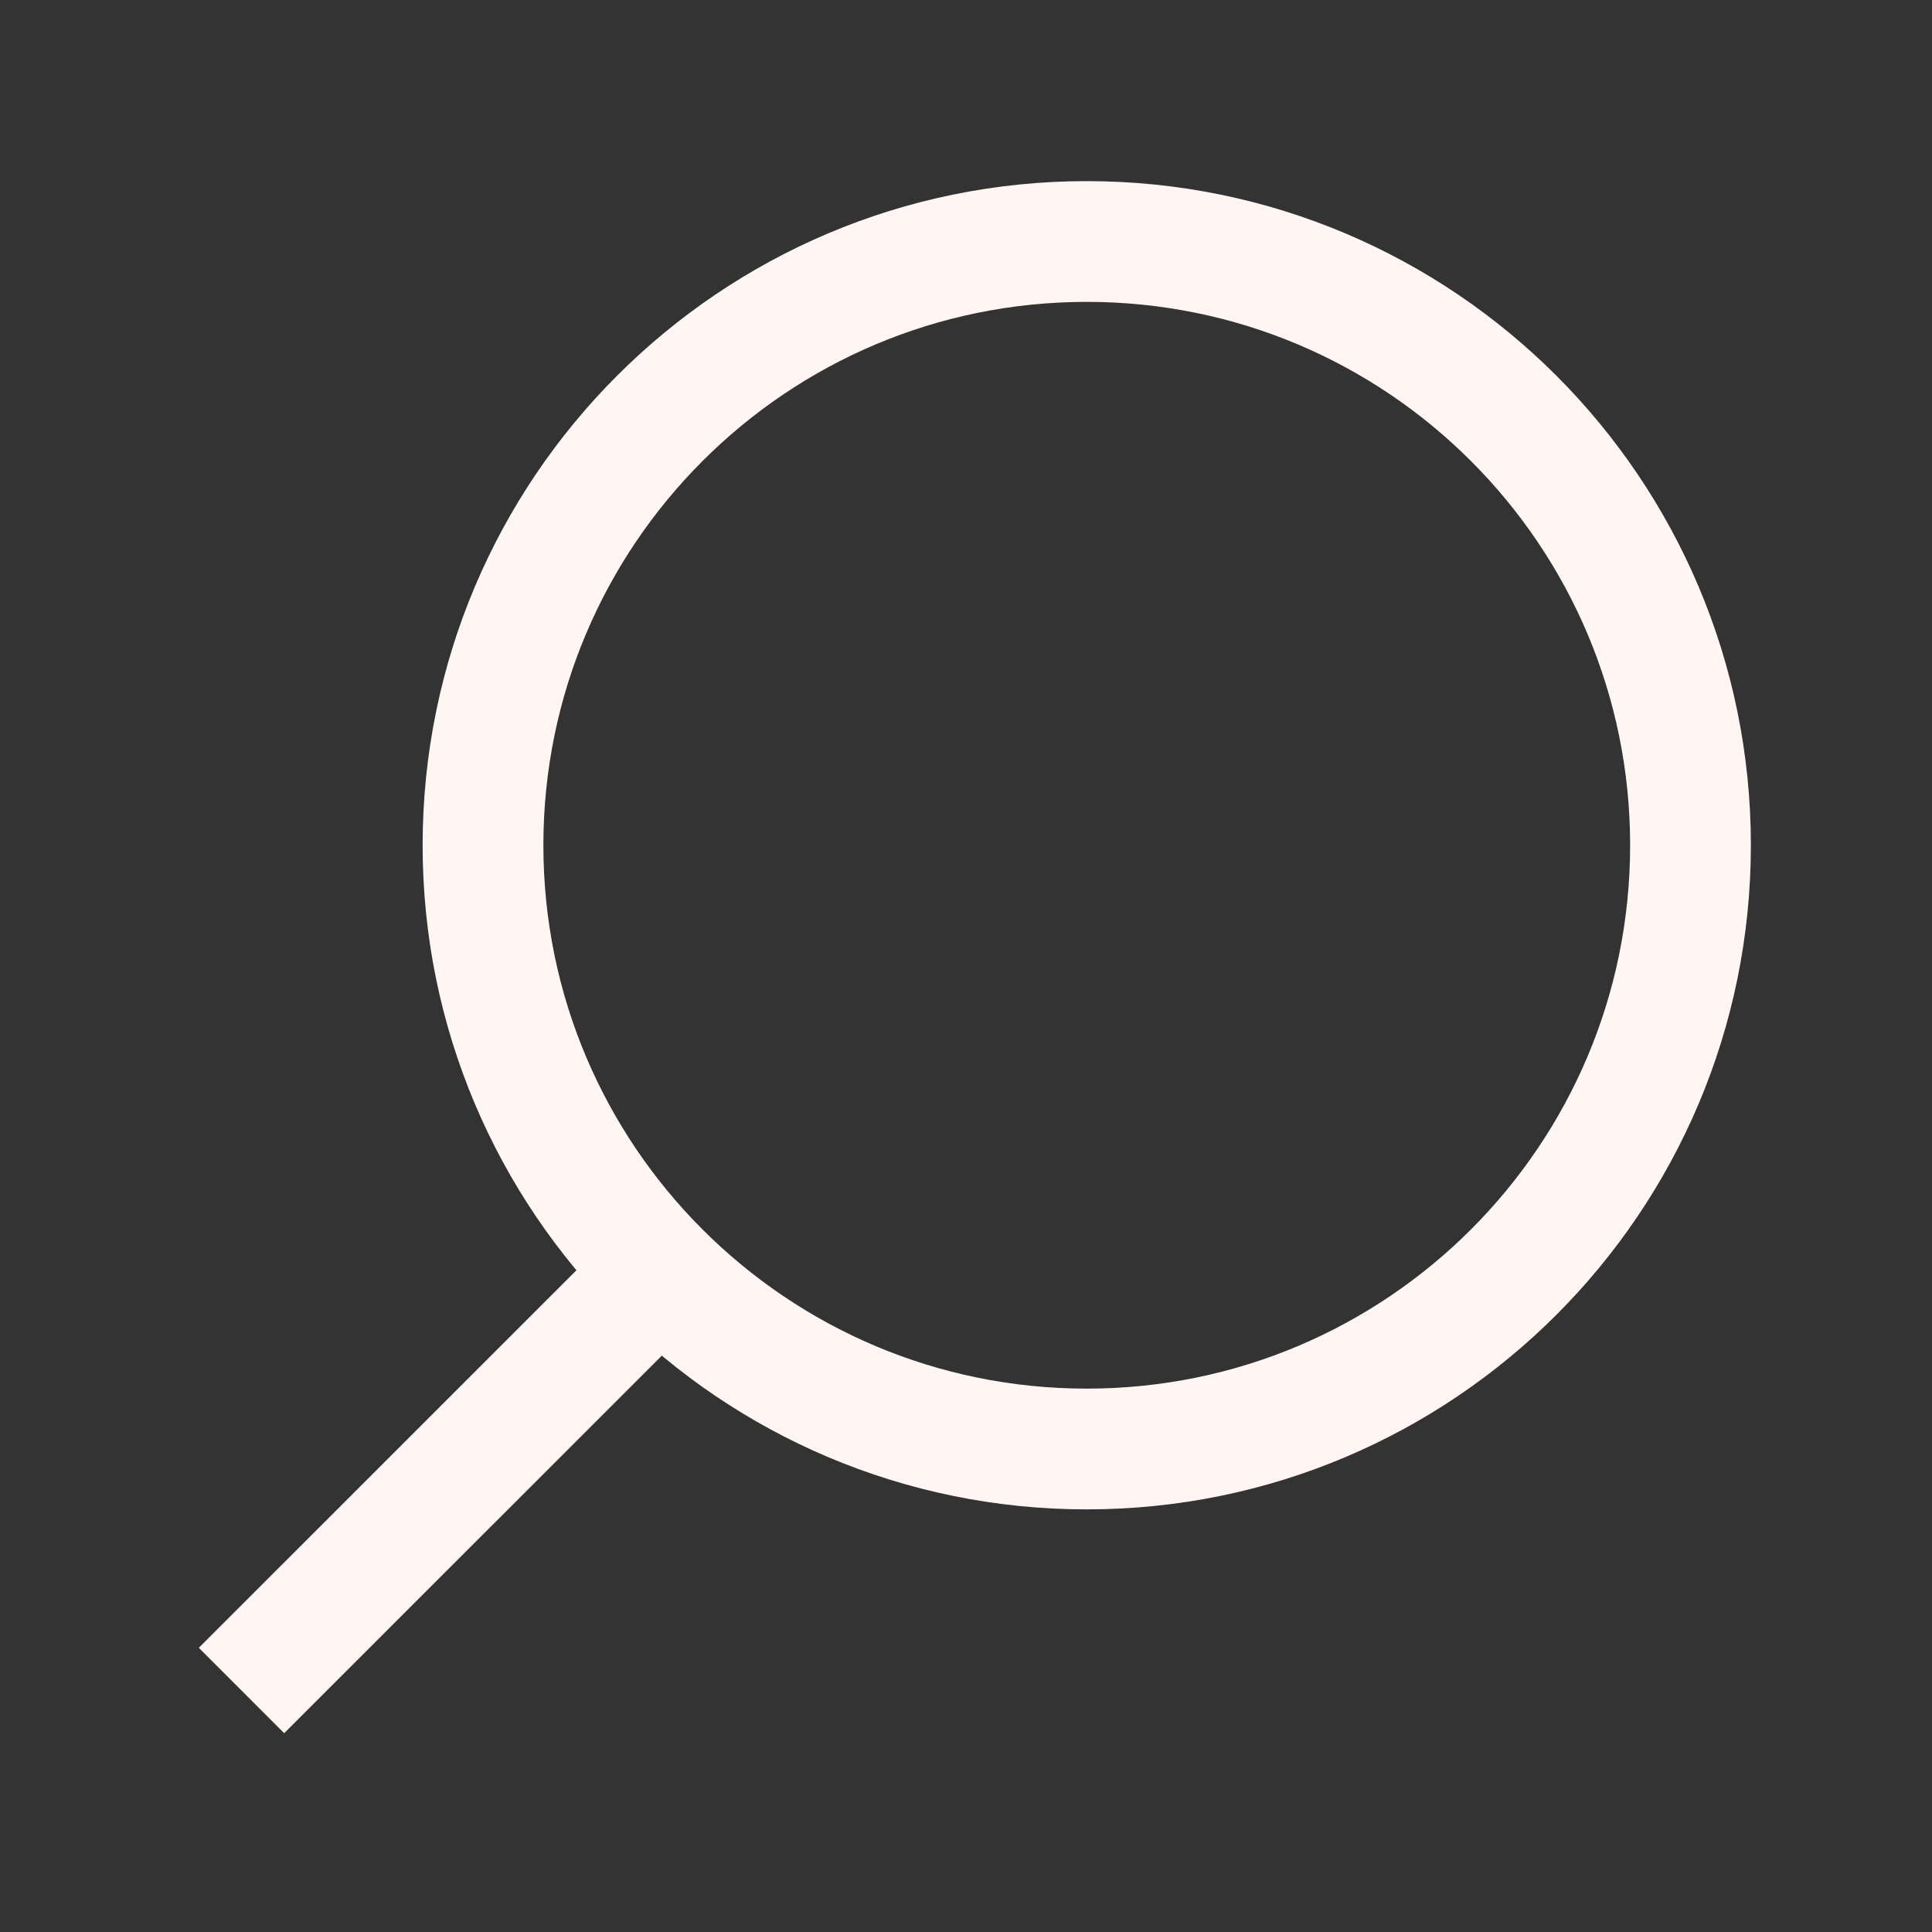 <svg width="24" height="24" viewBox="0 0 24 24" fill="none" xmlns="http://www.w3.org/2000/svg">
<rect x="0" y="0" width="24" height="24" fill="#333333" stroke="none"/>
<path d="M13.5 18C9.358 18 6 14.642 6 10.5C6 6.358 9.358 3 13.5 3C17.642 3 21 6.358 21 10.5C21 14.642 17.642 18 13.5 18Z" stroke="#FFF6F4" stroke-width="1.5" stroke-miterlimit="5"/>
<path d="M3 21L8.198 15.803" stroke="#FFF6F4" stroke-width="1.5" stroke-miterlimit="5"/>
</svg>
